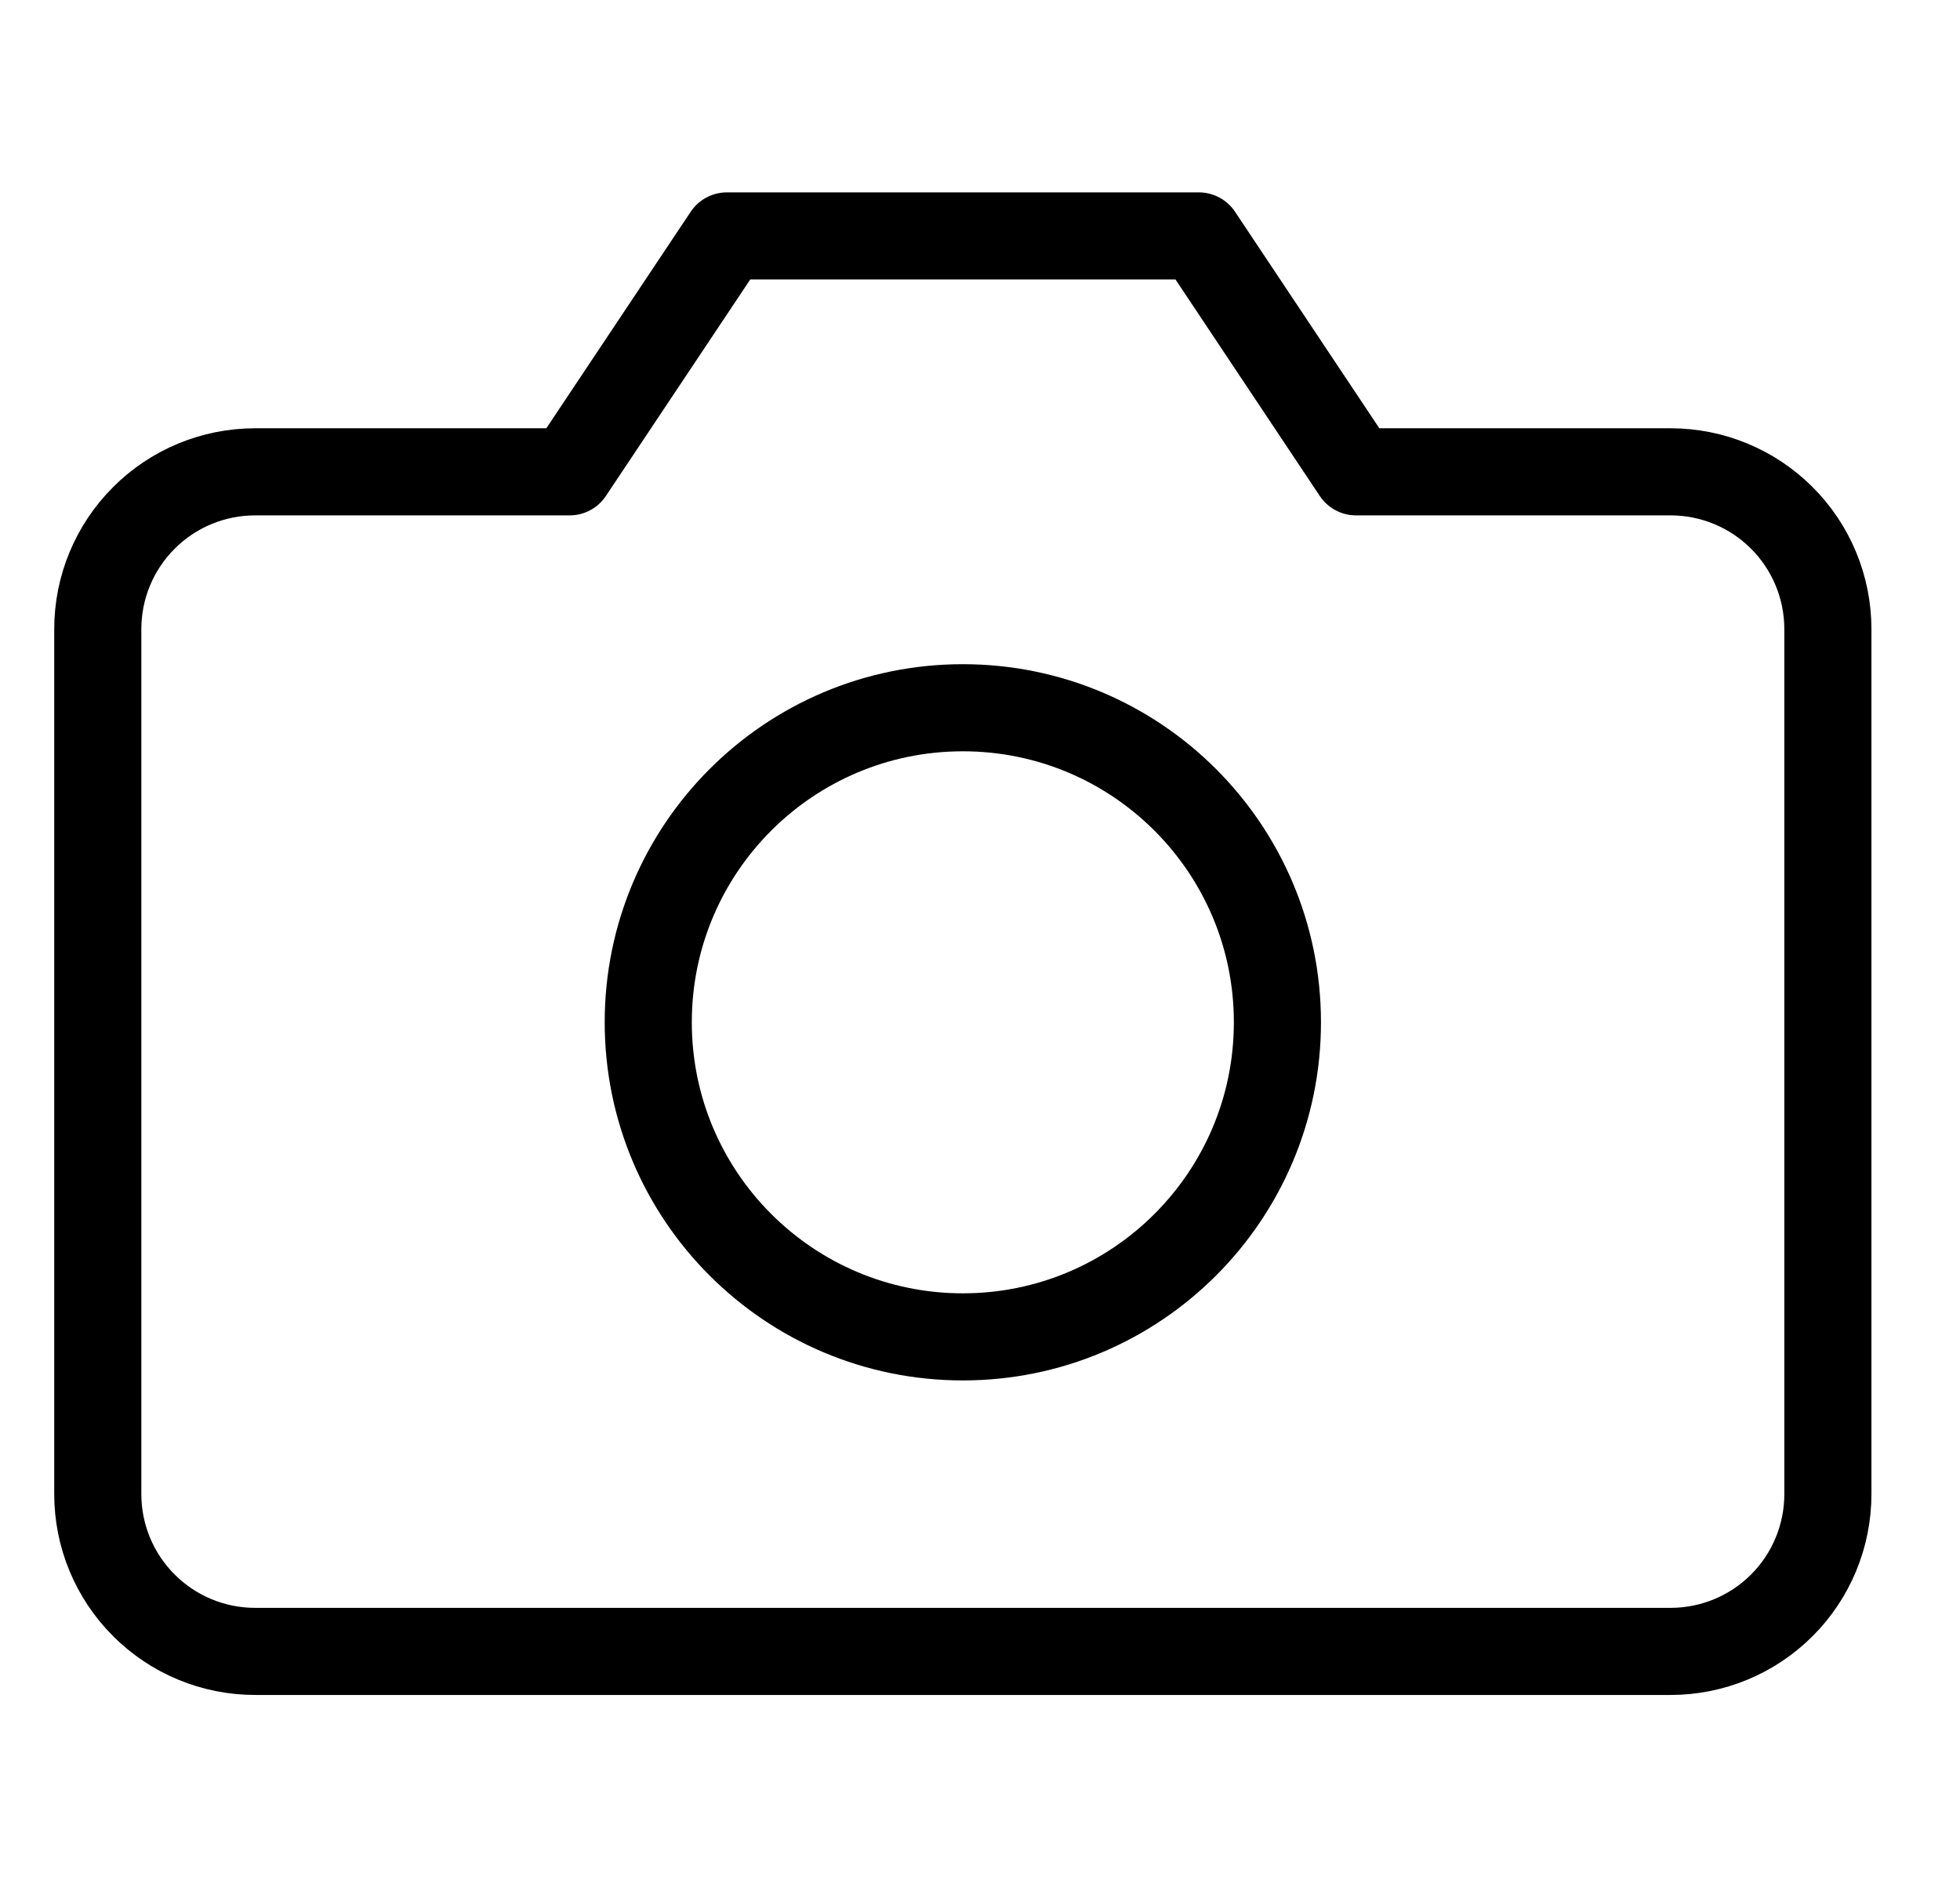 <svg width="27" height="26" viewBox="0 0 27 26" fill="none" xmlns="http://www.w3.org/2000/svg">
<g clip-path="url(#clip0_1077_8606)">
<path d="M25.18 20.583C25.18 21.158 24.952 21.709 24.546 22.115C24.139 22.522 23.588 22.75 23.014 22.75H3.514C2.939 22.75 2.388 22.522 1.982 22.115C1.575 21.709 1.347 21.158 1.347 20.583V8.667C1.347 8.092 1.575 7.541 1.982 7.135C2.388 6.728 2.939 6.5 3.514 6.5H7.847L10.014 3.25H16.514L18.68 6.5H23.014C23.588 6.5 24.139 6.728 24.546 7.135C24.952 7.541 25.18 8.092 25.18 8.667V20.583Z" stroke="black" stroke-width="1.2" stroke-linecap="round" stroke-linejoin="round"/>
<path d="M13.264 18.417C15.657 18.417 17.597 16.477 17.597 14.083C17.597 11.69 15.657 9.75 13.264 9.75C10.87 9.75 8.93 11.69 8.93 14.083C8.93 16.477 10.87 18.417 13.264 18.417Z" stroke="black" stroke-width="1.2" stroke-linecap="round" stroke-linejoin="round"/>
</g>
<defs>
<clipPath id="clip0_1077_8606">
<rect width="26" height="26" fill="white" transform="translate(0.264)"/>
</clipPath>
</defs>
</svg>
